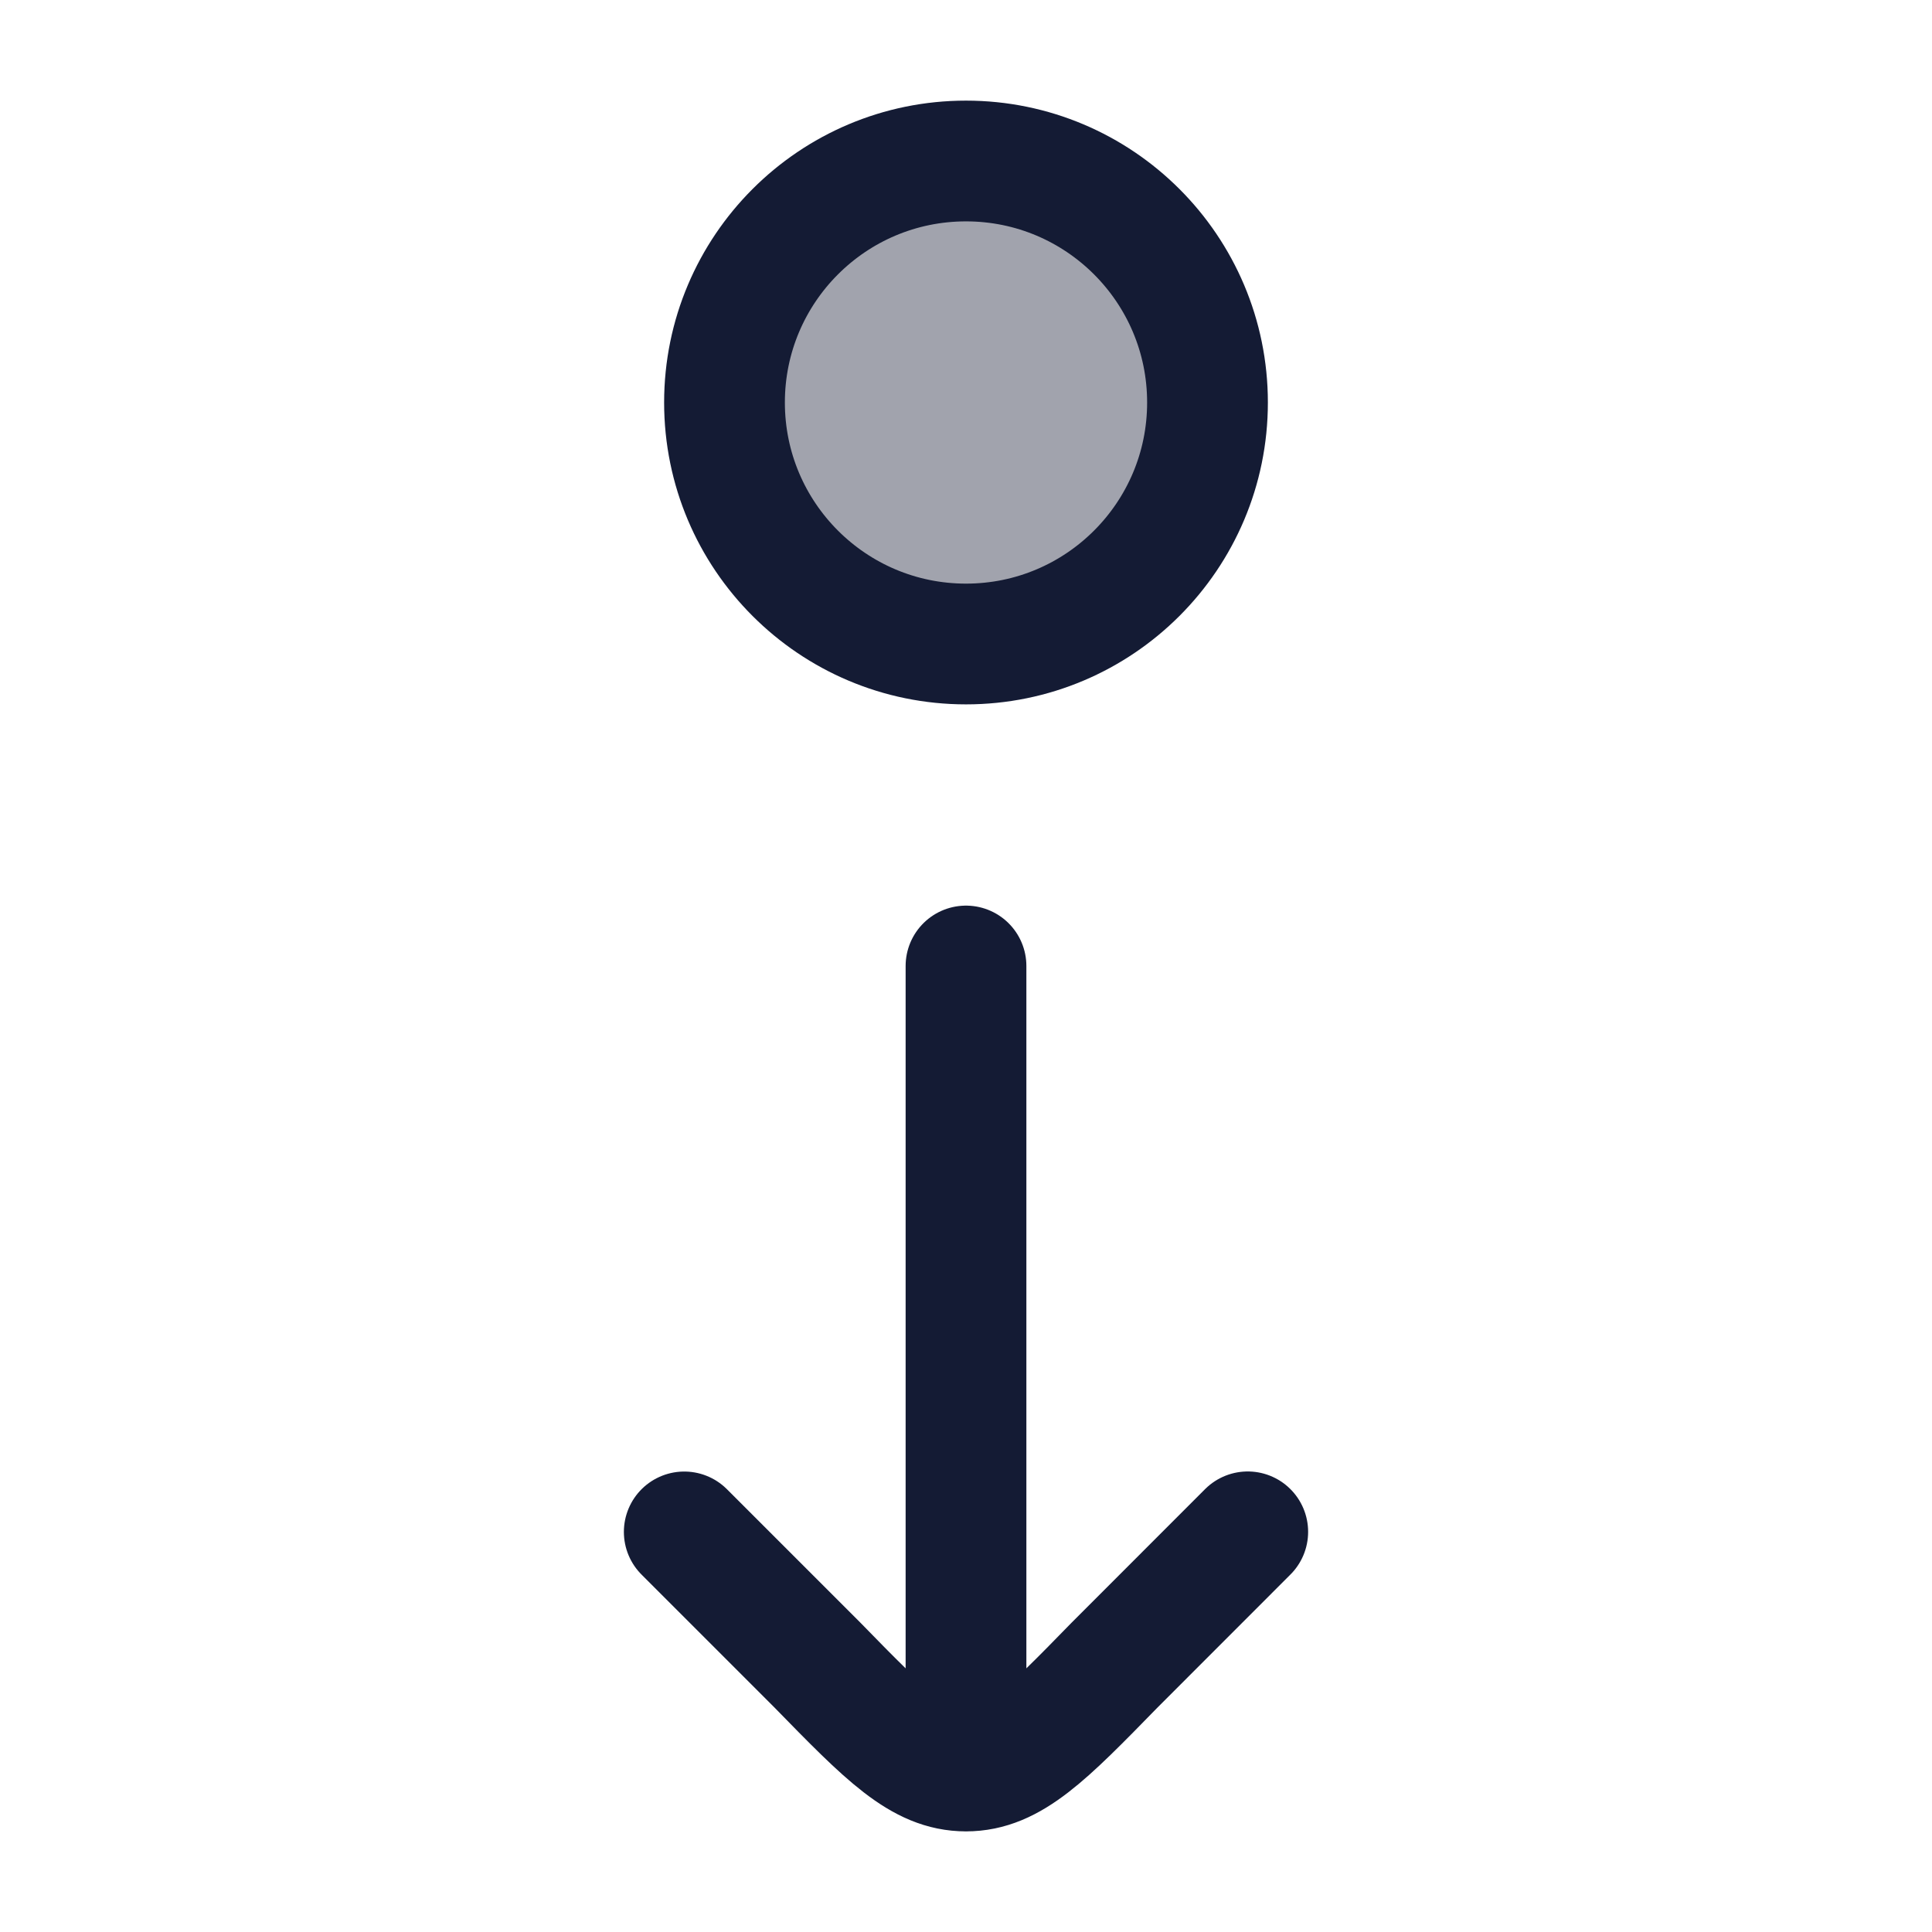 <svg width="24" height="24" viewBox="0 0 24 24" fill="none" xmlns="http://www.w3.org/2000/svg">
<circle opacity="0.4" cx="3" cy="3" r="3" transform="matrix(4.37114e-08 -1 -1 -4.37114e-08 15 8)" fill="#141B34"/>
<path d="M12 22L12 12M12 22C12.562 22 12.989 21.562 13.844 20.686L15.5 19.029M12 22C11.438 22 11.011 21.562 10.156 20.686L8.5 19.03" stroke="#141B34" stroke-width="1.5" stroke-linecap="round" stroke-linejoin="round"/>
<circle cx="3" cy="3" r="3" transform="matrix(4.37114e-08 1 1 -4.37114e-08 9 2)" stroke="#141B34" stroke-width="1.5"/>
</svg>
